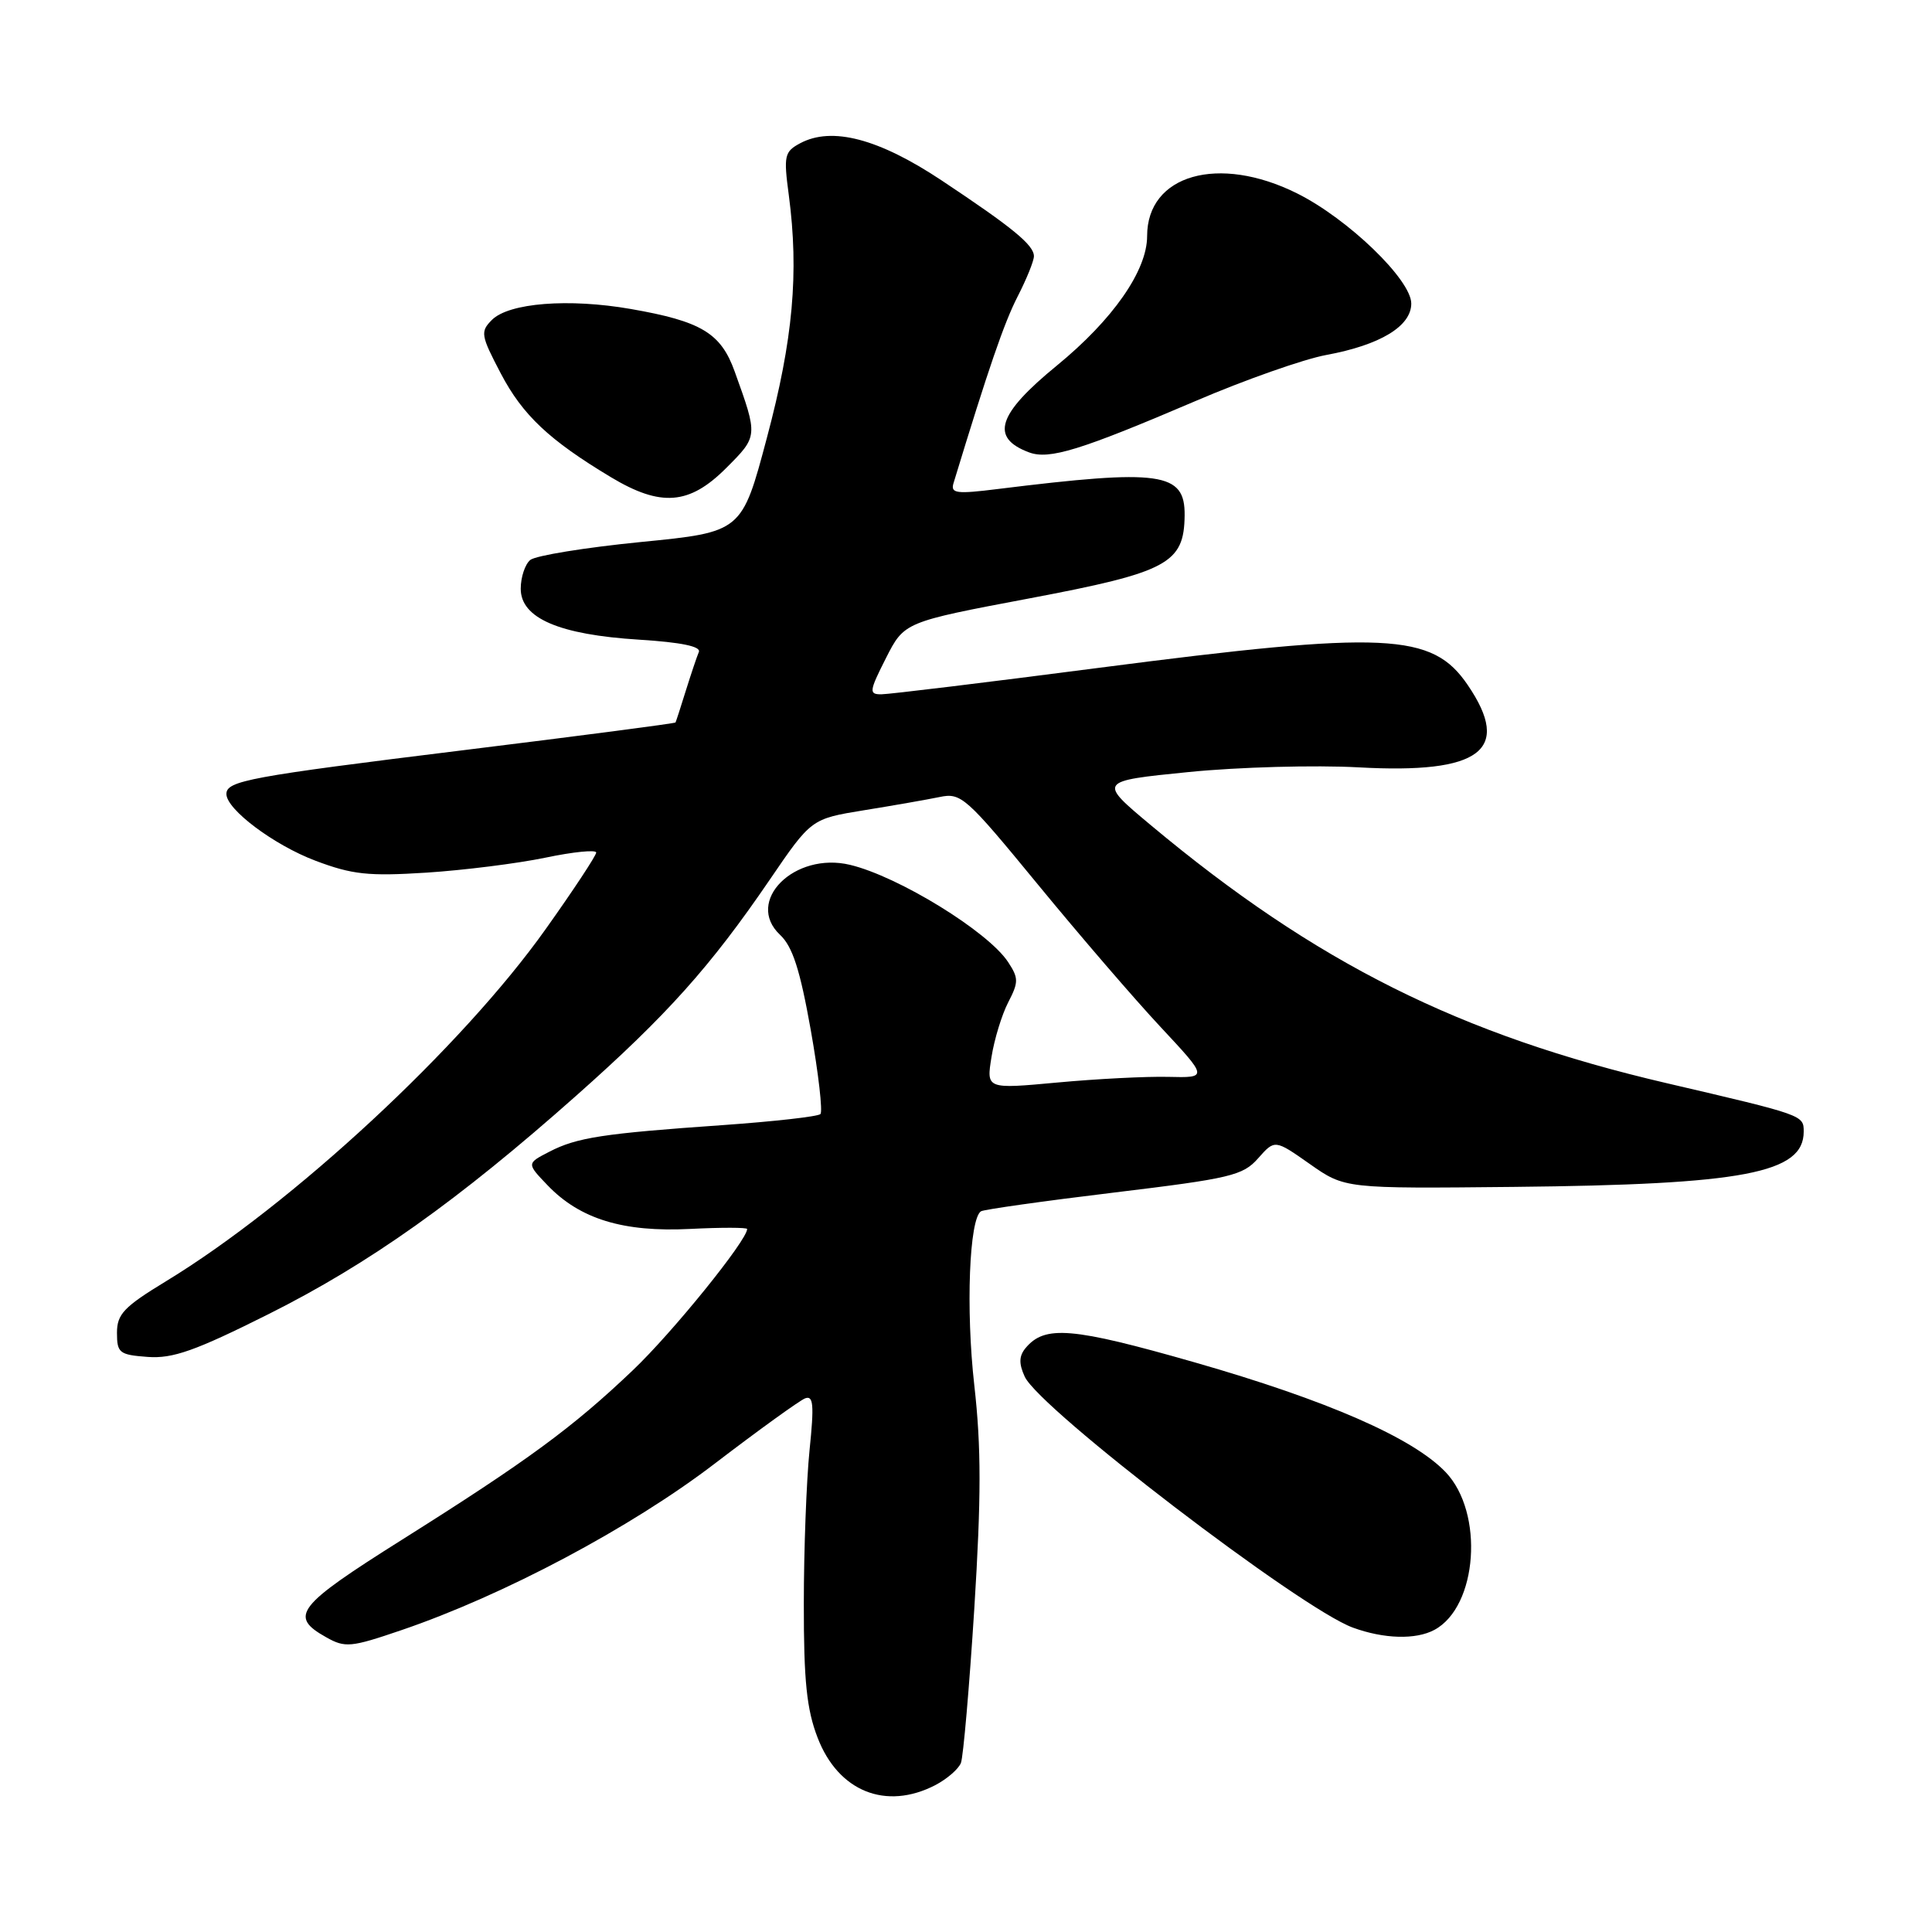 <?xml version="1.0" encoding="UTF-8" standalone="no"?>
<!DOCTYPE svg PUBLIC "-//W3C//DTD SVG 1.1//EN" "http://www.w3.org/Graphics/SVG/1.1/DTD/svg11.dtd" >
<svg xmlns="http://www.w3.org/2000/svg" xmlns:xlink="http://www.w3.org/1999/xlink" version="1.1" viewBox="0 0 256 256">
 <g >
 <path fill="currentColor"
d=" M 123.93 236.54 C 125.48 235.73 127.01 234.41 127.33 233.59 C 127.64 232.77 128.44 223.57 129.10 213.14 C 130.02 198.43 130.03 191.79 129.10 183.56 C 127.96 173.46 128.43 161.47 129.99 160.50 C 130.40 160.26 138.32 159.14 147.61 158.02 C 163.07 156.15 164.69 155.77 166.71 153.48 C 168.92 150.98 168.92 150.98 173.56 154.24 C 178.20 157.50 178.20 157.50 200.60 157.27 C 231.06 156.96 239.00 155.45 239.00 149.95 C 239.00 147.76 239.00 147.76 220.90 143.54 C 193.43 137.14 174.35 127.60 152.50 109.35 C 145.50 103.50 145.50 103.50 157.50 102.30 C 164.10 101.64 174.25 101.36 180.05 101.68 C 196.19 102.57 200.37 99.42 194.49 90.78 C 189.77 83.83 183.74 83.55 145.54 88.50 C 130.71 90.43 117.76 92.00 116.77 92.00 C 115.12 92.00 115.17 91.60 117.39 87.21 C 119.82 82.42 119.82 82.42 136.45 79.28 C 154.75 75.82 156.90 74.66 156.97 68.29 C 157.03 62.57 153.83 62.12 132.19 64.80 C 126.74 65.48 125.94 65.38 126.34 64.04 C 130.98 48.80 133.05 42.78 134.84 39.29 C 136.03 36.97 137.00 34.57 137.00 33.95 C 137.00 32.47 134.18 30.16 124.76 23.90 C 116.42 18.36 110.23 16.74 106.03 18.98 C 103.94 20.10 103.82 20.62 104.52 25.85 C 105.88 36.15 105.09 44.99 101.62 58.00 C 98.30 70.50 98.30 70.50 84.91 71.82 C 77.55 72.55 70.96 73.62 70.26 74.20 C 69.57 74.77 69.00 76.49 69.00 78.01 C 69.00 81.91 74.08 84.10 84.69 84.76 C 90.27 85.11 92.91 85.66 92.60 86.39 C 92.34 87.00 91.57 89.30 90.88 91.50 C 90.20 93.70 89.58 95.60 89.51 95.73 C 89.43 95.86 76.80 97.51 61.44 99.40 C 32.97 102.91 30.00 103.46 30.00 105.21 C 30.00 107.25 36.29 111.97 41.80 114.05 C 46.68 115.89 48.80 116.12 56.50 115.63 C 61.45 115.31 68.54 114.42 72.25 113.65 C 75.96 112.87 79.00 112.57 79.00 112.97 C 79.00 113.36 76.00 117.92 72.32 123.09 C 61.24 138.71 38.69 159.62 22.00 169.77 C 16.41 173.17 15.50 174.13 15.50 176.61 C 15.50 179.28 15.82 179.52 19.58 179.80 C 22.90 180.04 25.86 179.00 35.60 174.12 C 48.90 167.46 60.68 159.10 76.39 145.15 C 88.38 134.51 94.14 128.08 102.00 116.56 C 107.50 108.50 107.50 108.50 114.50 107.36 C 118.35 106.74 122.85 105.95 124.50 105.61 C 127.35 105.01 127.99 105.59 137.50 117.17 C 143.00 123.87 150.33 132.39 153.79 136.09 C 160.07 142.82 160.07 142.82 154.79 142.69 C 151.88 142.62 145.27 142.96 140.10 143.44 C 130.69 144.31 130.69 144.31 131.38 140.05 C 131.75 137.71 132.75 134.45 133.59 132.82 C 134.98 130.14 134.98 129.61 133.58 127.48 C 130.94 123.45 119.07 116.14 112.65 114.60 C 105.26 112.82 98.64 119.43 103.36 123.87 C 105.02 125.42 106.01 128.50 107.43 136.48 C 108.46 142.28 109.03 147.30 108.71 147.62 C 108.38 147.95 102.58 148.60 95.81 149.08 C 79.91 150.19 76.44 150.72 72.79 152.61 C 69.78 154.16 69.78 154.16 72.56 157.06 C 76.84 161.53 82.59 163.29 91.44 162.84 C 95.60 162.63 99.00 162.64 99.00 162.85 C 99.00 164.34 89.11 176.57 83.86 181.56 C 75.87 189.17 69.92 193.54 53.22 204.05 C 39.27 212.84 38.25 214.16 43.23 216.95 C 45.73 218.36 46.49 218.29 53.14 216.02 C 66.72 211.40 83.59 202.44 94.70 193.94 C 100.55 189.47 105.94 185.58 106.68 185.29 C 107.78 184.87 107.89 186.13 107.27 192.14 C 106.86 196.19 106.51 205.35 106.51 212.50 C 106.50 222.74 106.89 226.51 108.34 230.26 C 111.08 237.38 117.39 239.92 123.93 236.54 Z  M 190.06 215.97 C 195.80 212.90 196.69 200.42 191.54 195.05 C 187.19 190.51 175.85 185.55 158.30 180.52 C 142.04 175.87 138.44 175.56 135.89 178.63 C 135.02 179.68 134.99 180.69 135.78 182.41 C 137.72 186.67 172.34 213.15 179.27 215.67 C 183.38 217.17 187.60 217.29 190.06 215.97 Z  M 96.20 62.04 C 100.46 57.78 100.45 57.84 97.35 49.23 C 95.52 44.13 92.93 42.57 83.57 40.94 C 75.36 39.51 67.44 40.13 65.18 42.39 C 63.63 43.95 63.70 44.42 66.36 49.49 C 69.25 55.00 72.77 58.32 80.95 63.23 C 87.56 67.20 91.33 66.91 96.20 62.04 Z  M 158.41 53.14 C 164.96 50.33 172.75 47.59 175.72 47.04 C 182.88 45.72 187.00 43.23 187.00 40.22 C 187.00 37.07 178.61 28.98 171.86 25.62 C 161.46 20.44 152.00 23.14 152.00 31.28 C 152.00 35.86 147.47 42.35 140.05 48.43 C 132.16 54.88 131.16 58.00 136.35 59.94 C 139.03 60.94 143.14 59.67 158.41 53.14 Z "/>
</g>
</svg>